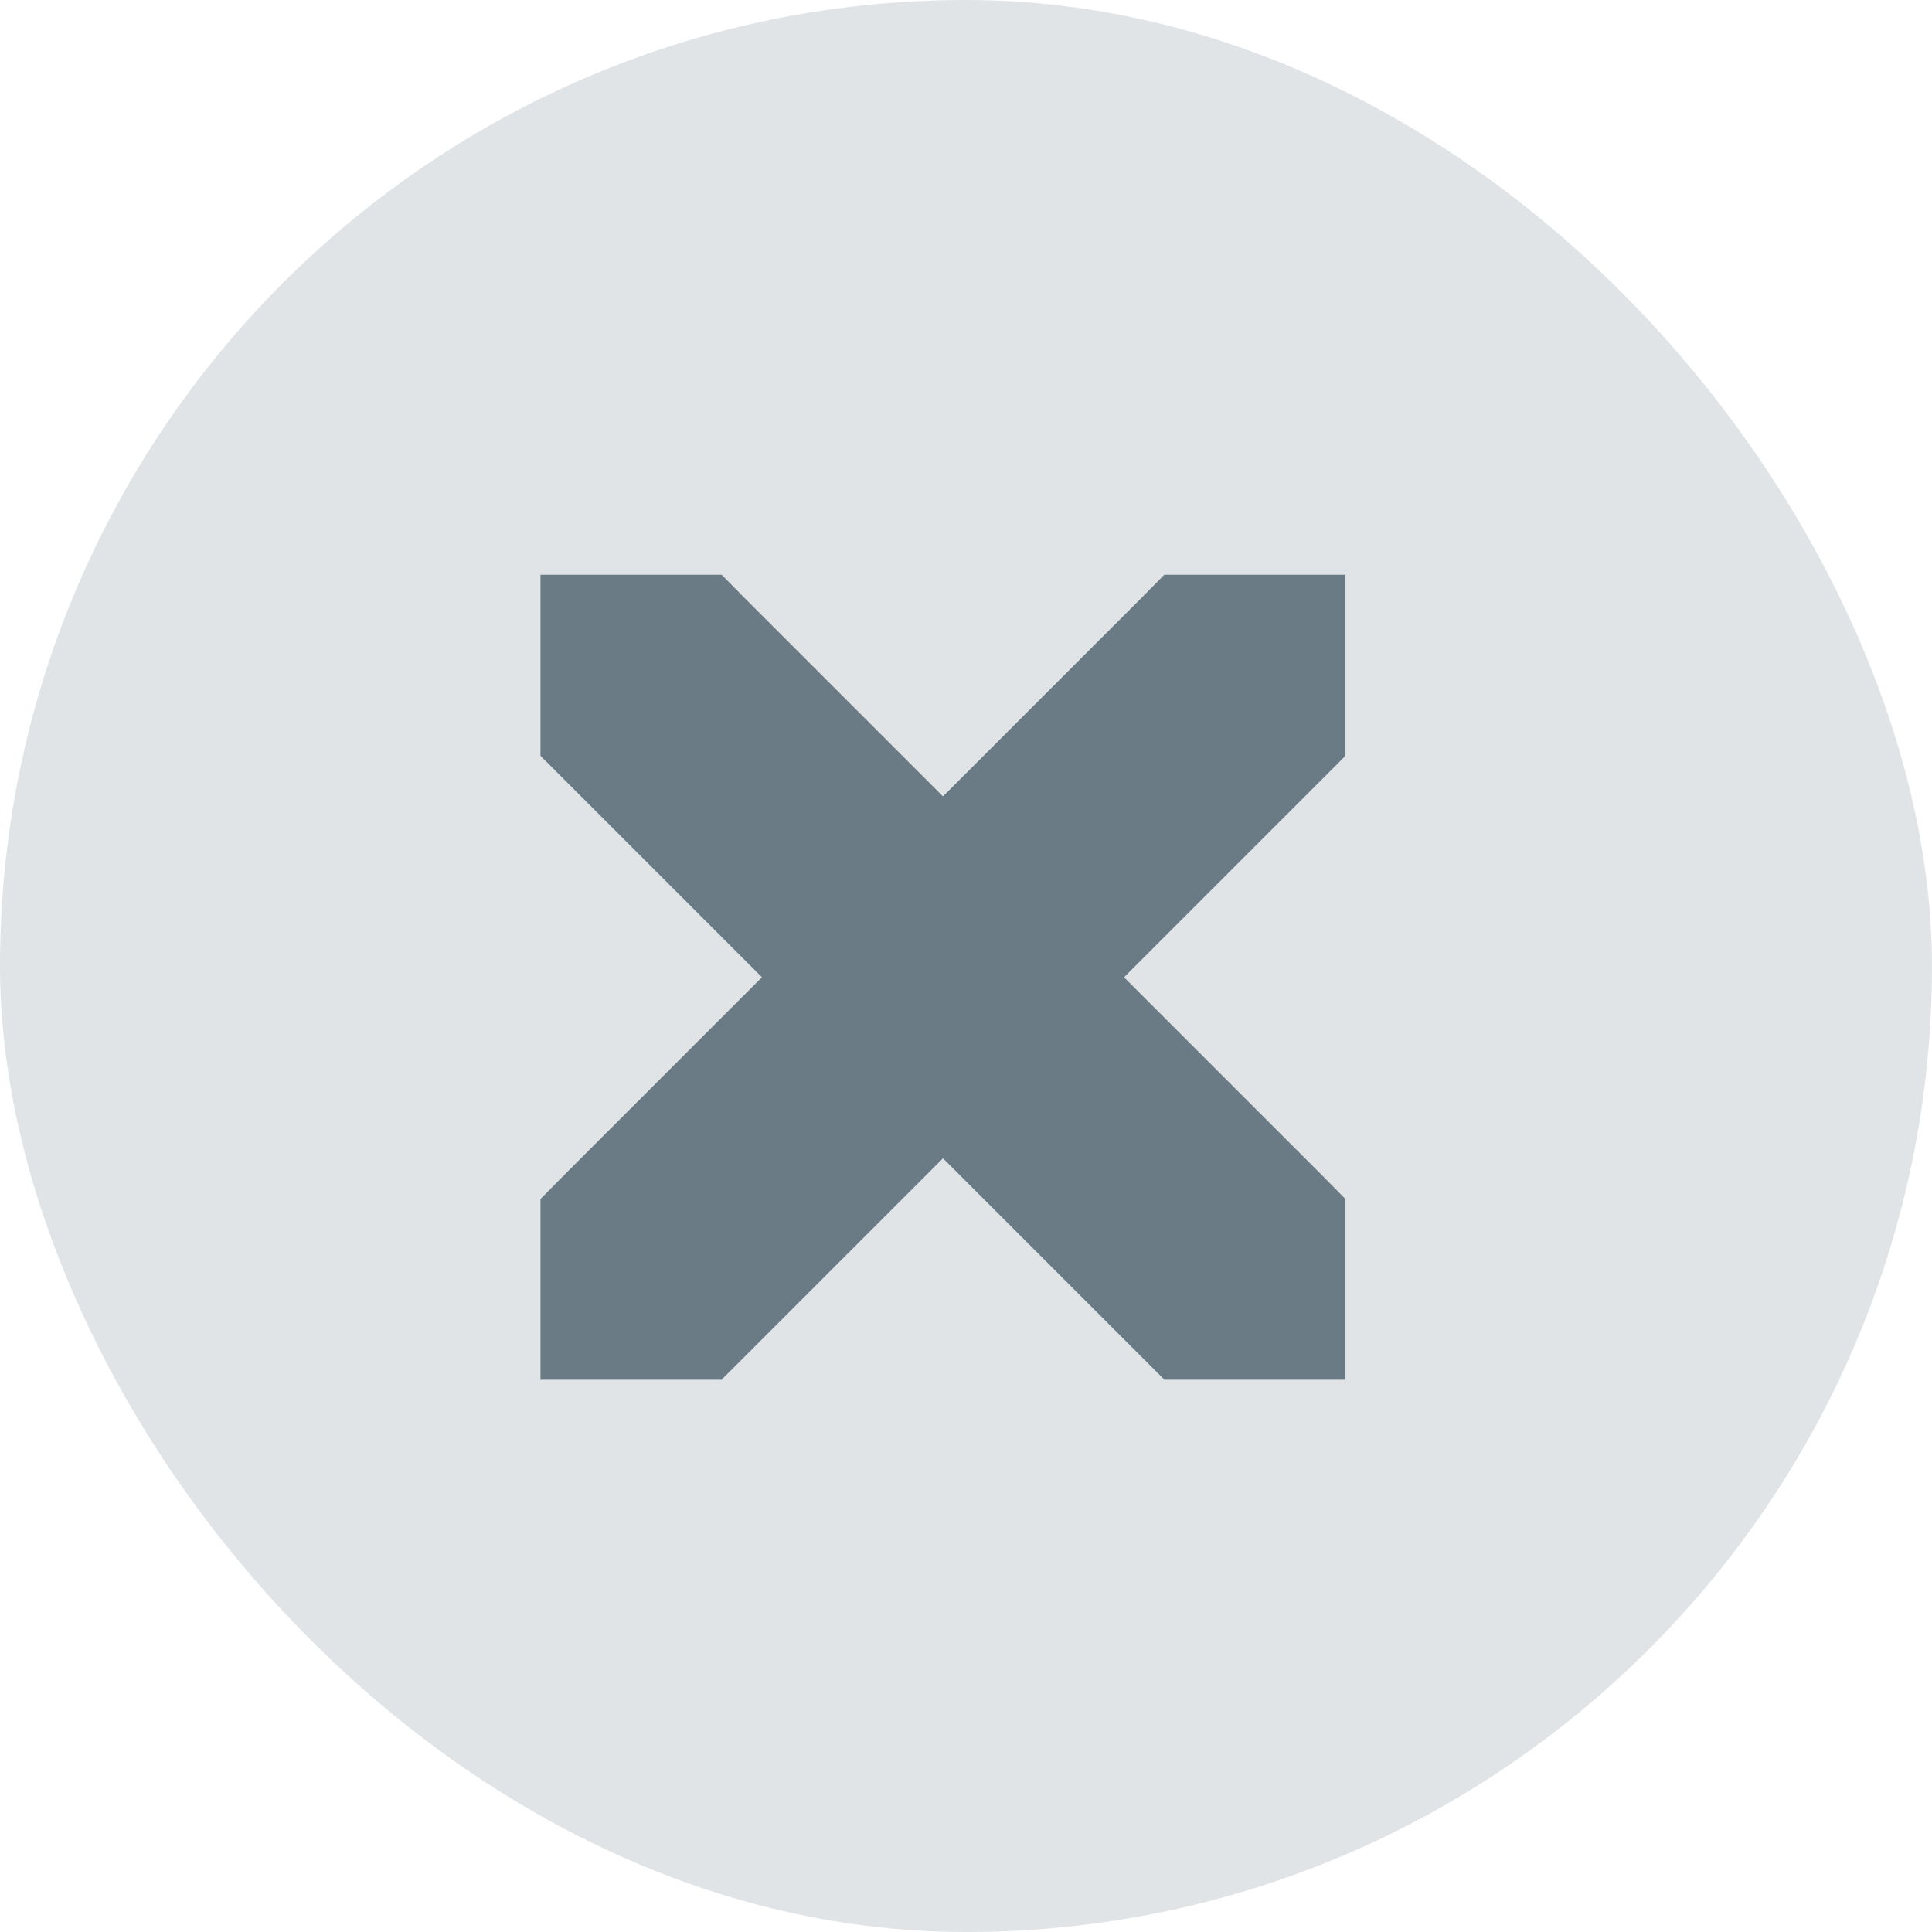 <svg width="12" height="12" viewBox="0 0 12 12" fill="none" xmlns="http://www.w3.org/2000/svg">
<rect width="12" height="12" rx="6" fill="#6A7B86" fill-opacity="0.2"/>
<path d="M7.263 3.894L5.857 5.3L4.451 3.894L4.378 3.82H4.274H3.857H3.607V4.07V4.487V4.591L3.68 4.664L5.086 6.07L3.68 7.476L3.607 7.55V7.653V8.07V8.32H3.857H4.274H4.378L4.451 8.247L5.857 6.841L7.263 8.247L7.336 8.32H7.44H7.857H8.107V8.07V7.653V7.55L8.034 7.476L6.628 6.07L8.034 4.664L8.107 4.591V4.487V4.07V3.82H7.857H7.44H7.336L7.263 3.894Z" fill="#6A7B86" stroke="#6A7B86" stroke-width="0.5"/>
</svg>
